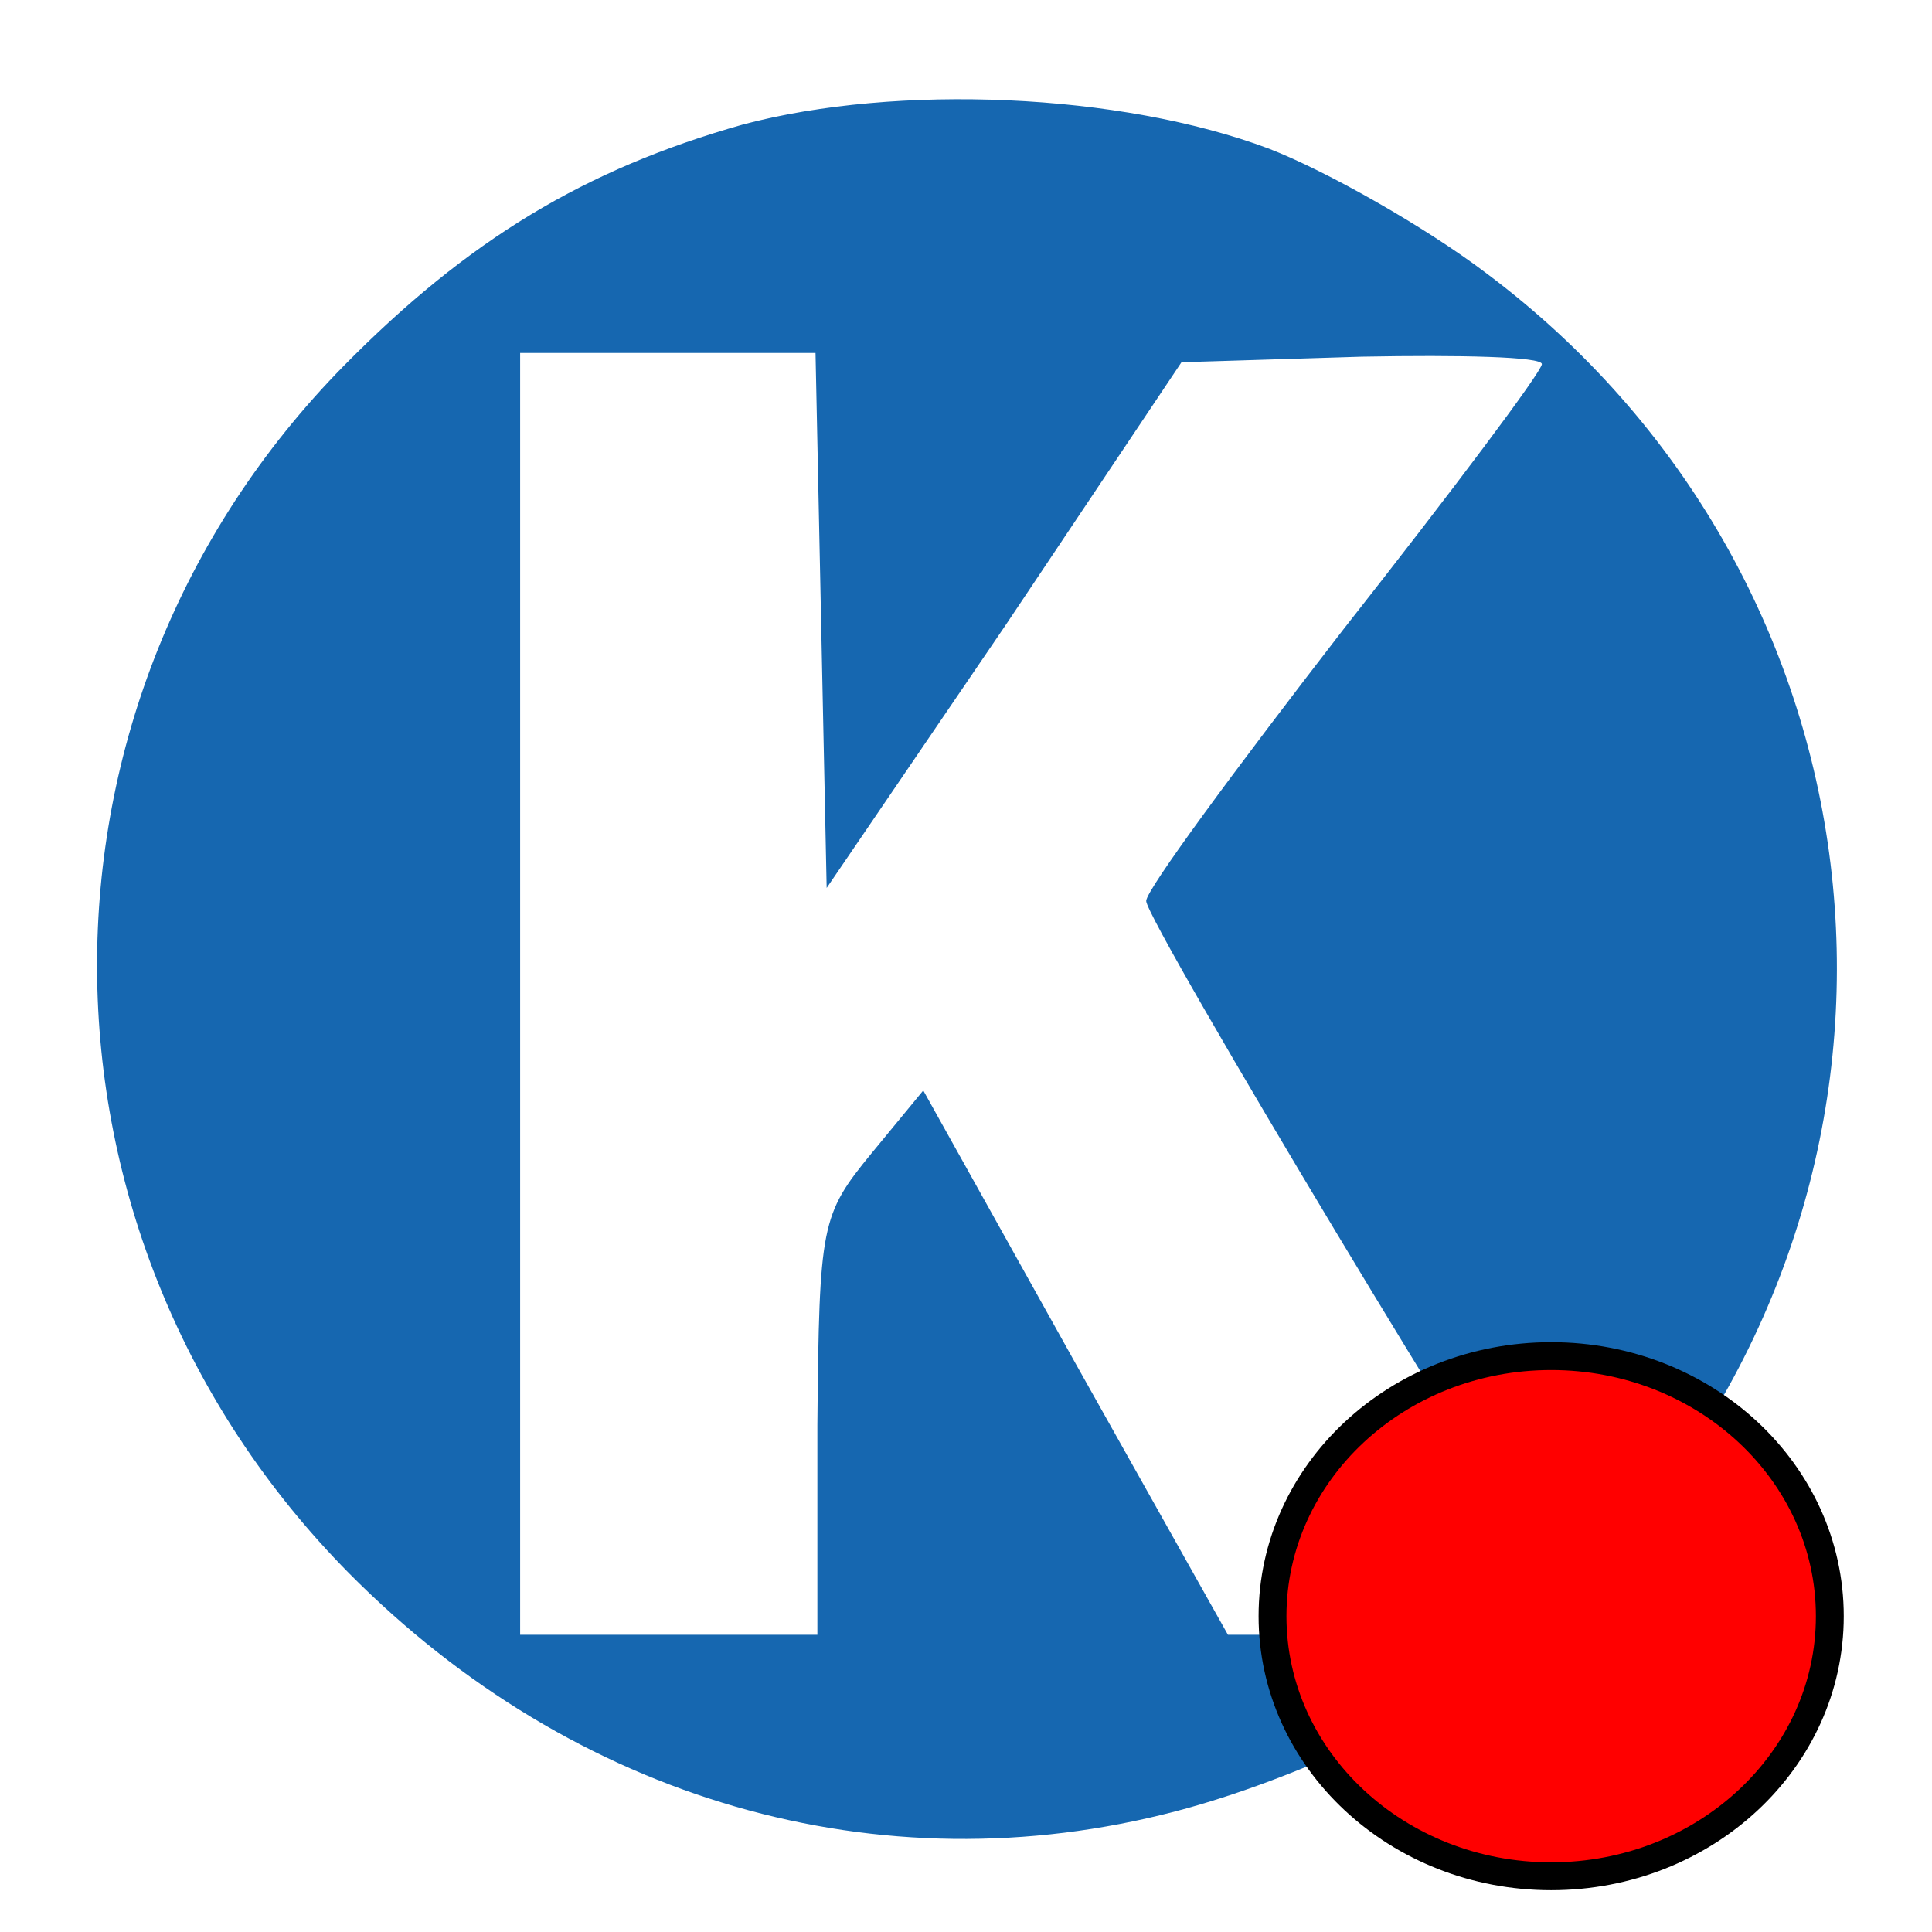 <svg width="104" height="104" xmlns="http://www.w3.org/2000/svg" preserveAspectRatio="xMidYMid meet">

 <g>
  <title>background</title>
  <rect fill="none" id="canvas_background" height="402" width="582" y="-1" x="-1"/>
 </g>
 <g>
  <title>Layer 1</title>
  <g id="svg_1" fill="#1667b0" transform="translate(0,104) scale(0.1,-0.1)">
   <path id="svg_2" d="m400,973c-85,-24 -148,-62 -215,-130c-178,-181 -177,-468 3,-650c121,-122 285,-170 445,-128c65,17 147,56 166,79c12,14 6,16 -62,16l-76,0l-82,146l-82,147l-28,-34c-27,-33 -28,-38 -29,-146l0,-113l-80,0l-80,0l0,345l0,345l80,0l79,0l3,-144l3,-144l96,141l95,142l97,3c53,1 97,0 97,-4c0,-4 -48,-68 -107,-143c-58,-75 -106,-140 -106,-146c0,-11 199,-342 218,-363c9,-10 19,-5 47,30c170,208 133,510 -82,671c-33,25 -86,55 -117,67c-80,30 -200,35 -283,13z"/>
  </g>
  <ellipse ry="14" rx="15" id="svg_3" cy="87" cx="83.5" stroke-width="1.5" stroke="#000" fill="#ff0000"/>
 </g>
</svg>